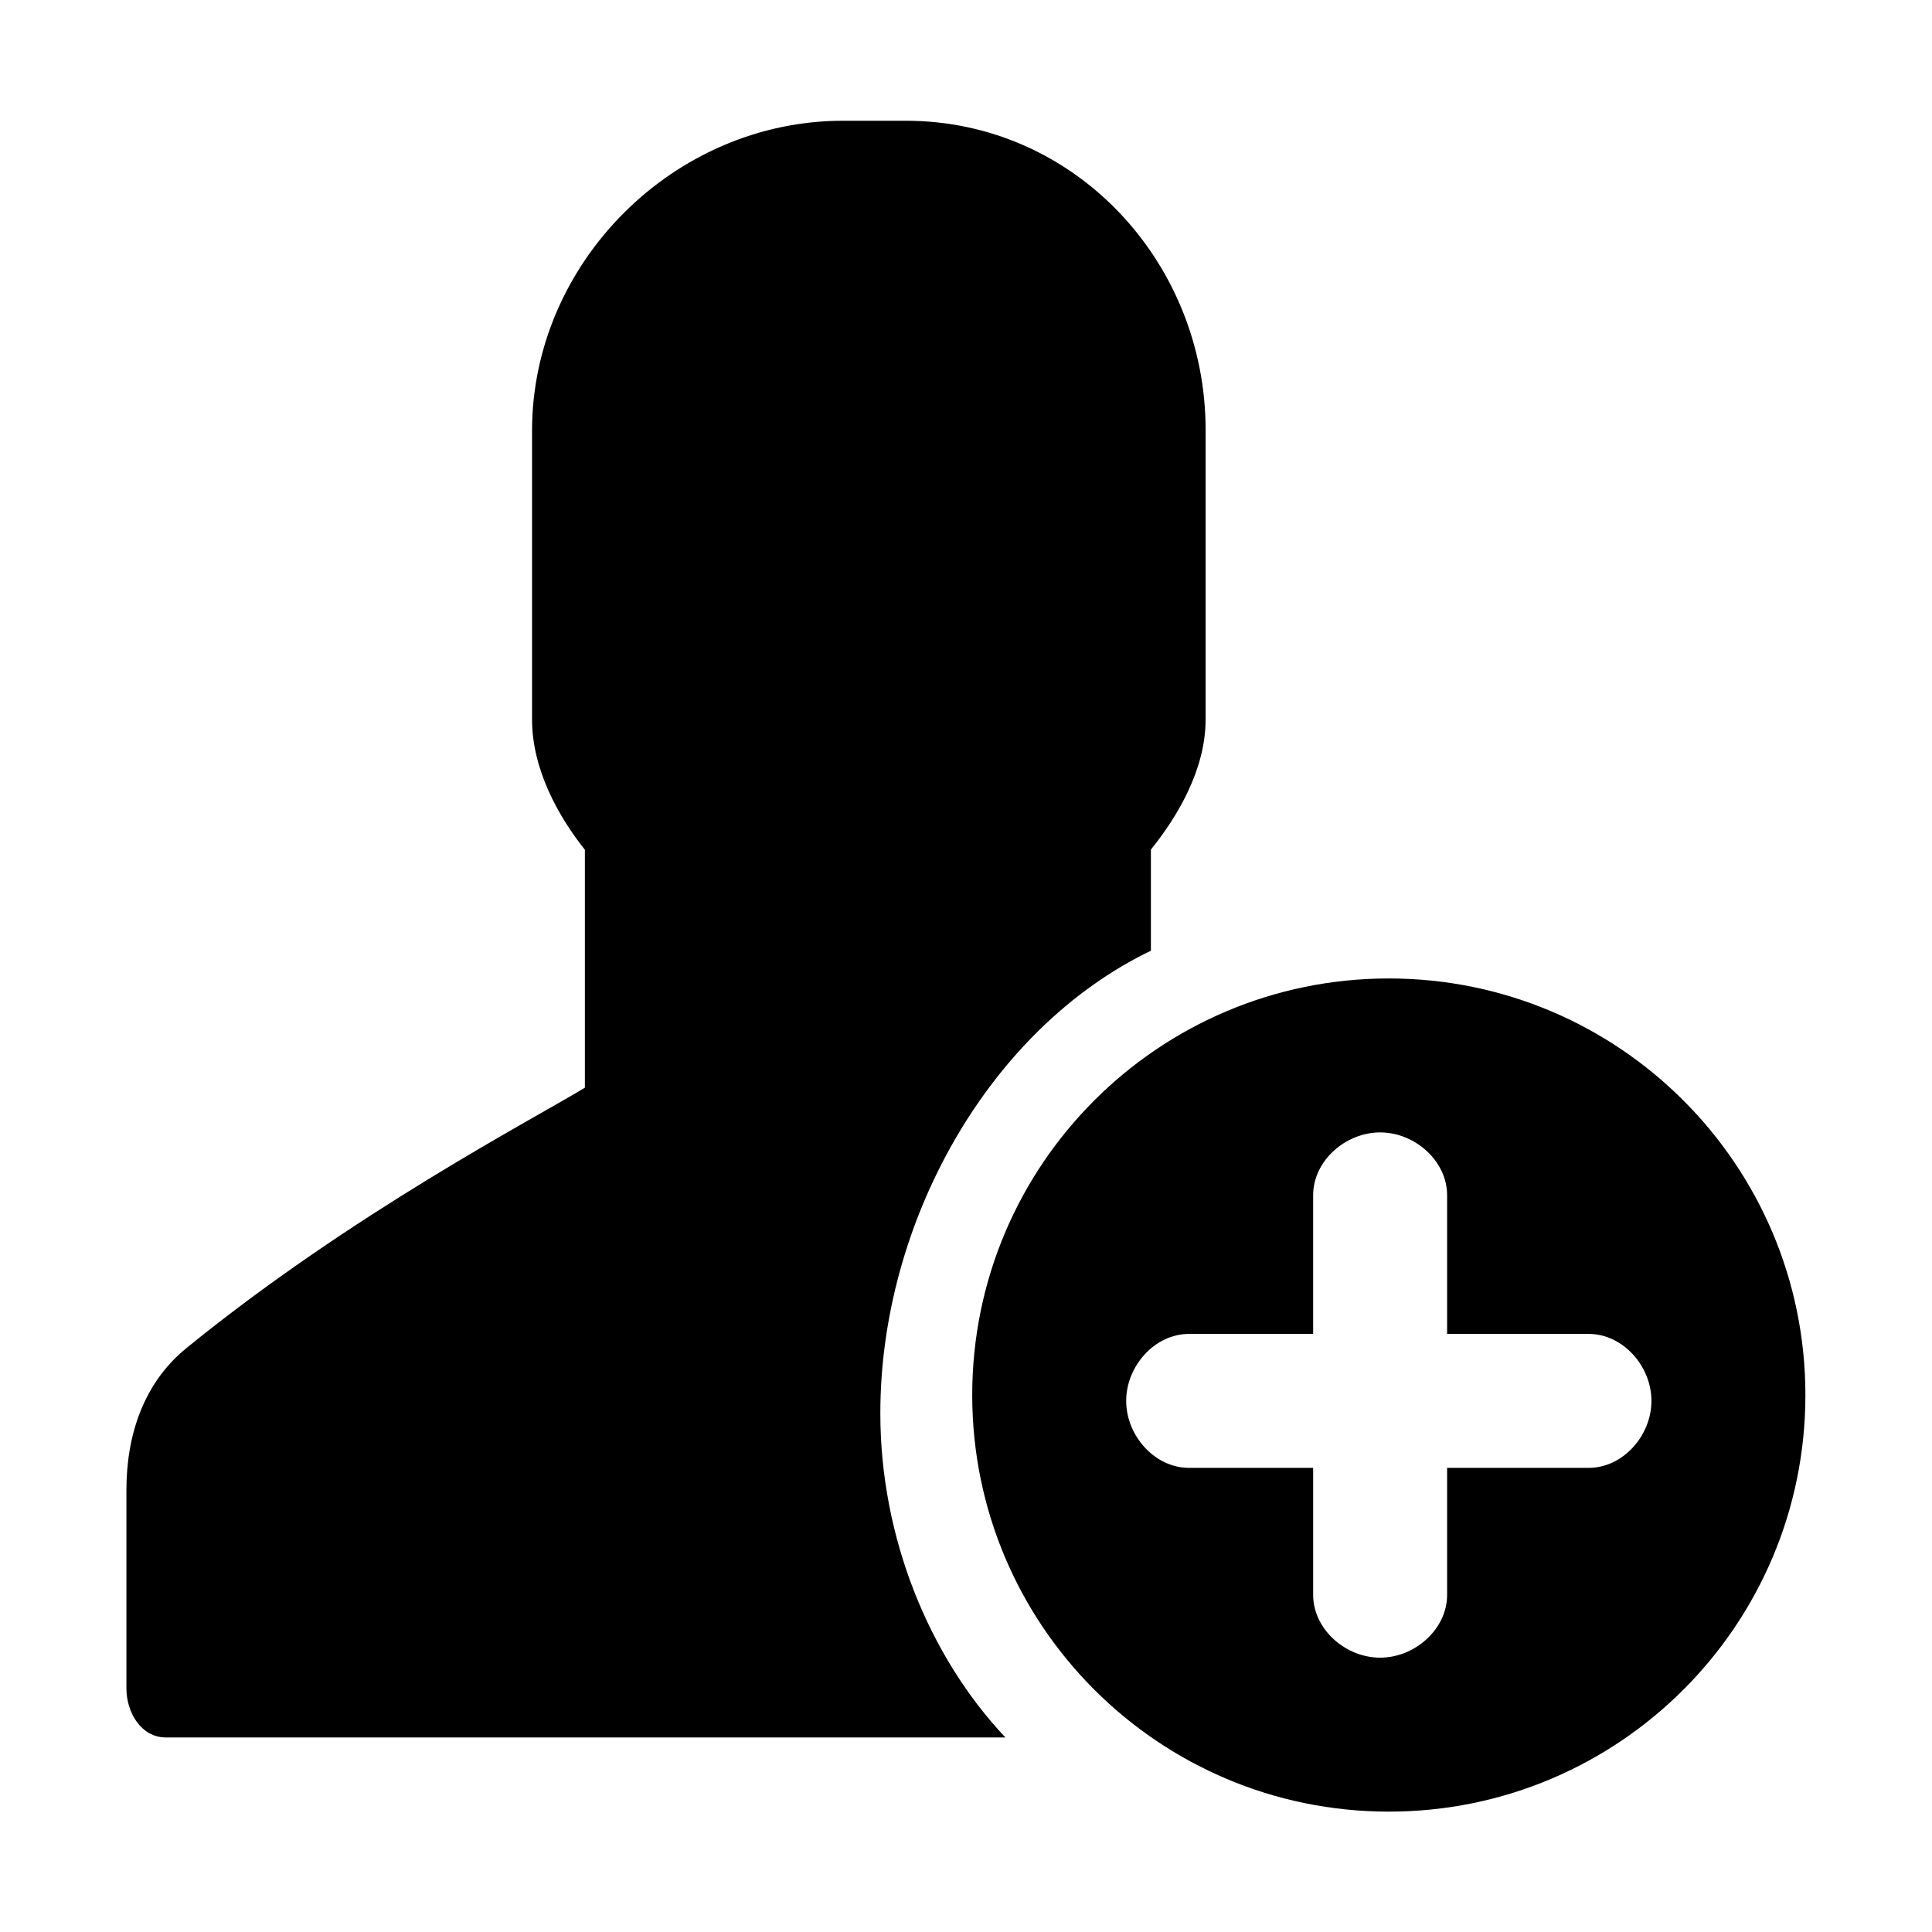 <?xml version="1.0" encoding="utf-8"?>
<!-- Generator: Adobe Illustrator 19.1.0, SVG Export Plug-In . SVG Version: 6.00 Build 0)  -->
<svg version="1.1" id="imissive_x5F_exchange" xmlns="http://www.w3.org/2000/svg" xmlns:xlink="http://www.w3.org/1999/xlink"
	 x="0px" y="0px" viewBox="0 0 1024 1024" style="enable-background:new 0 0 1024 1024;" xml:space="preserve">
<g>
	<path d="M610,503.9v-53.6c14-17.4,29-42.3,29-69V227.9C639,139,569.8,64,480.1,64h-33.3C357.1,64,282,139.3,282,228.2v153.2
		c0,26.4,14,51.4,28,69v126.1c-28,17-123.7,66.8-211.3,138.1C76.3,732.9,67,760.3,67,789.8v105c0,12.9,7.8,26.1,21,26.1
		c0,0,171.7,0,350.9,0h94c-40.6-43-66.3-106.2-66.3-171.7C466.5,648.1,524,545.3,610,503.9z"/>
	<path d="M736.1,518.6c-121.9,0-220.8,98.8-220.8,220.8c0,121.9,98.8,220.8,220.8,220.8s220.8-98.8,220.8-220.8
		C956.9,617.5,858.1,518.6,736.1,518.6z M842,778h-75v67.3c0,18.3-17.2,33.3-35.5,33.3c-18.3,0-35.5-15-35.5-33.3V778h-65.8
		c-18.3,0-33.3-17.2-33.3-35.5s15-35.5,33.3-35.5H696v-73.5c0-18.3,17.2-33.3,35.5-33.3c18.3,0,35.5,15,35.5,33.3V707h75
		c18.3,0,33.3,17.2,33.3,35.5S860.3,778,842,778z"/>
</g>
</svg>
